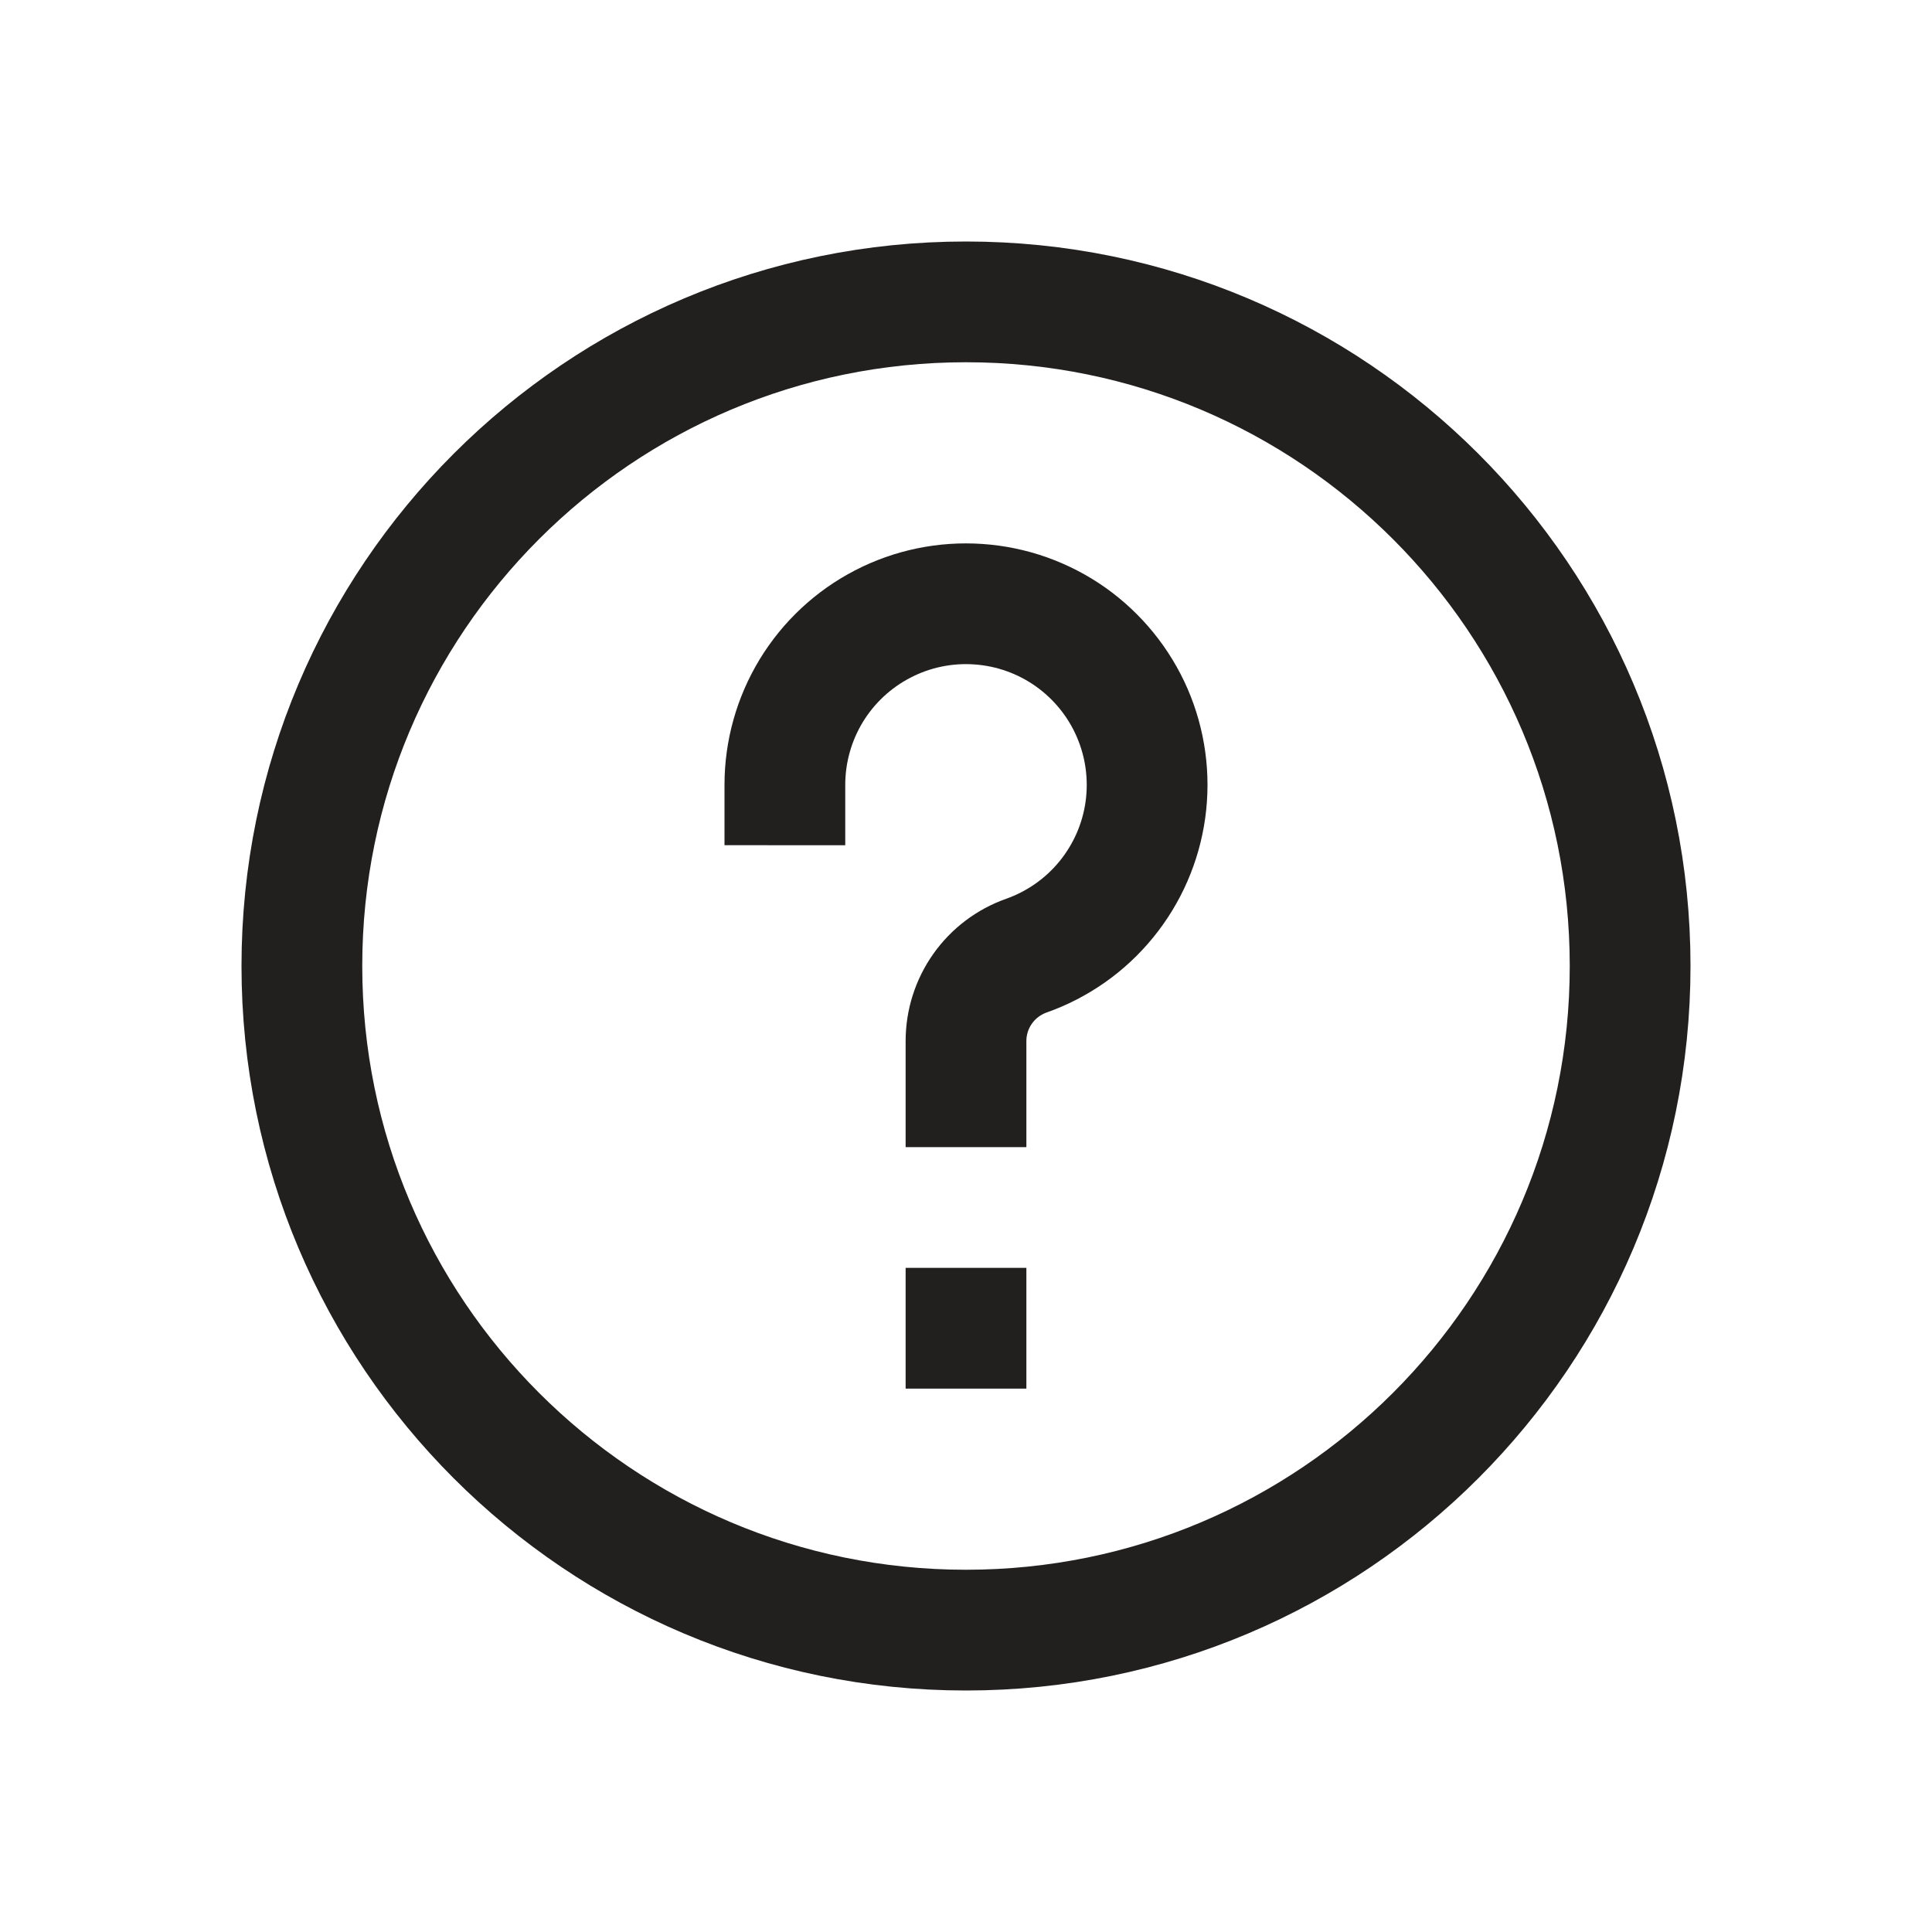 <svg width="32" height="32" viewBox="0 0 32 32" fill="none" xmlns="http://www.w3.org/2000/svg">
<path d="M16 27C22.075 27 27 22.075 27 16C27 9.925 22.075 5 16 5C9.925 5 5 9.925 5 16C5 22.075 9.925 27 16 27Z" stroke="#221F1F" stroke-width="2" stroke-miterlimit="10" stroke-linecap="square"/>
<path fill-rule="evenodd" clip-rule="evenodd" d="M15.081 11.224C15.406 11.055 15.772 10.979 16.138 11.005C16.504 11.03 16.855 11.155 17.155 11.367C17.454 11.579 17.69 11.869 17.835 12.205C17.981 12.542 18.031 12.912 17.981 13.275C17.931 13.638 17.781 13.98 17.55 14.264C17.318 14.549 17.012 14.763 16.667 14.886C16.179 15.058 15.757 15.377 15.458 15.8C15.16 16.222 15 16.726 15 17.243L15 17.244L15 18L15 19L17 19L17 18L17 17.243L17 17.243C17 17.14 17.032 17.038 17.092 16.954C17.151 16.87 17.236 16.806 17.333 16.771C18.025 16.527 18.636 16.097 19.099 15.529C19.563 14.961 19.861 14.276 19.962 13.55C20.063 12.823 19.962 12.083 19.671 11.41C19.379 10.738 18.908 10.158 18.31 9.734C17.711 9.311 17.007 9.06 16.276 9.01C15.544 8.959 14.813 9.11 14.162 9.447C13.51 9.784 12.964 10.294 12.583 10.92C12.202 11.547 12 12.266 12 12.999L12 13.999L14 14L14 13C14 12.633 14.101 12.273 14.291 11.96C14.482 11.647 14.755 11.392 15.081 11.224ZM17 21L15 21L15 23L17 23L17 21Z" fill="#221F1F"/>
</svg>
